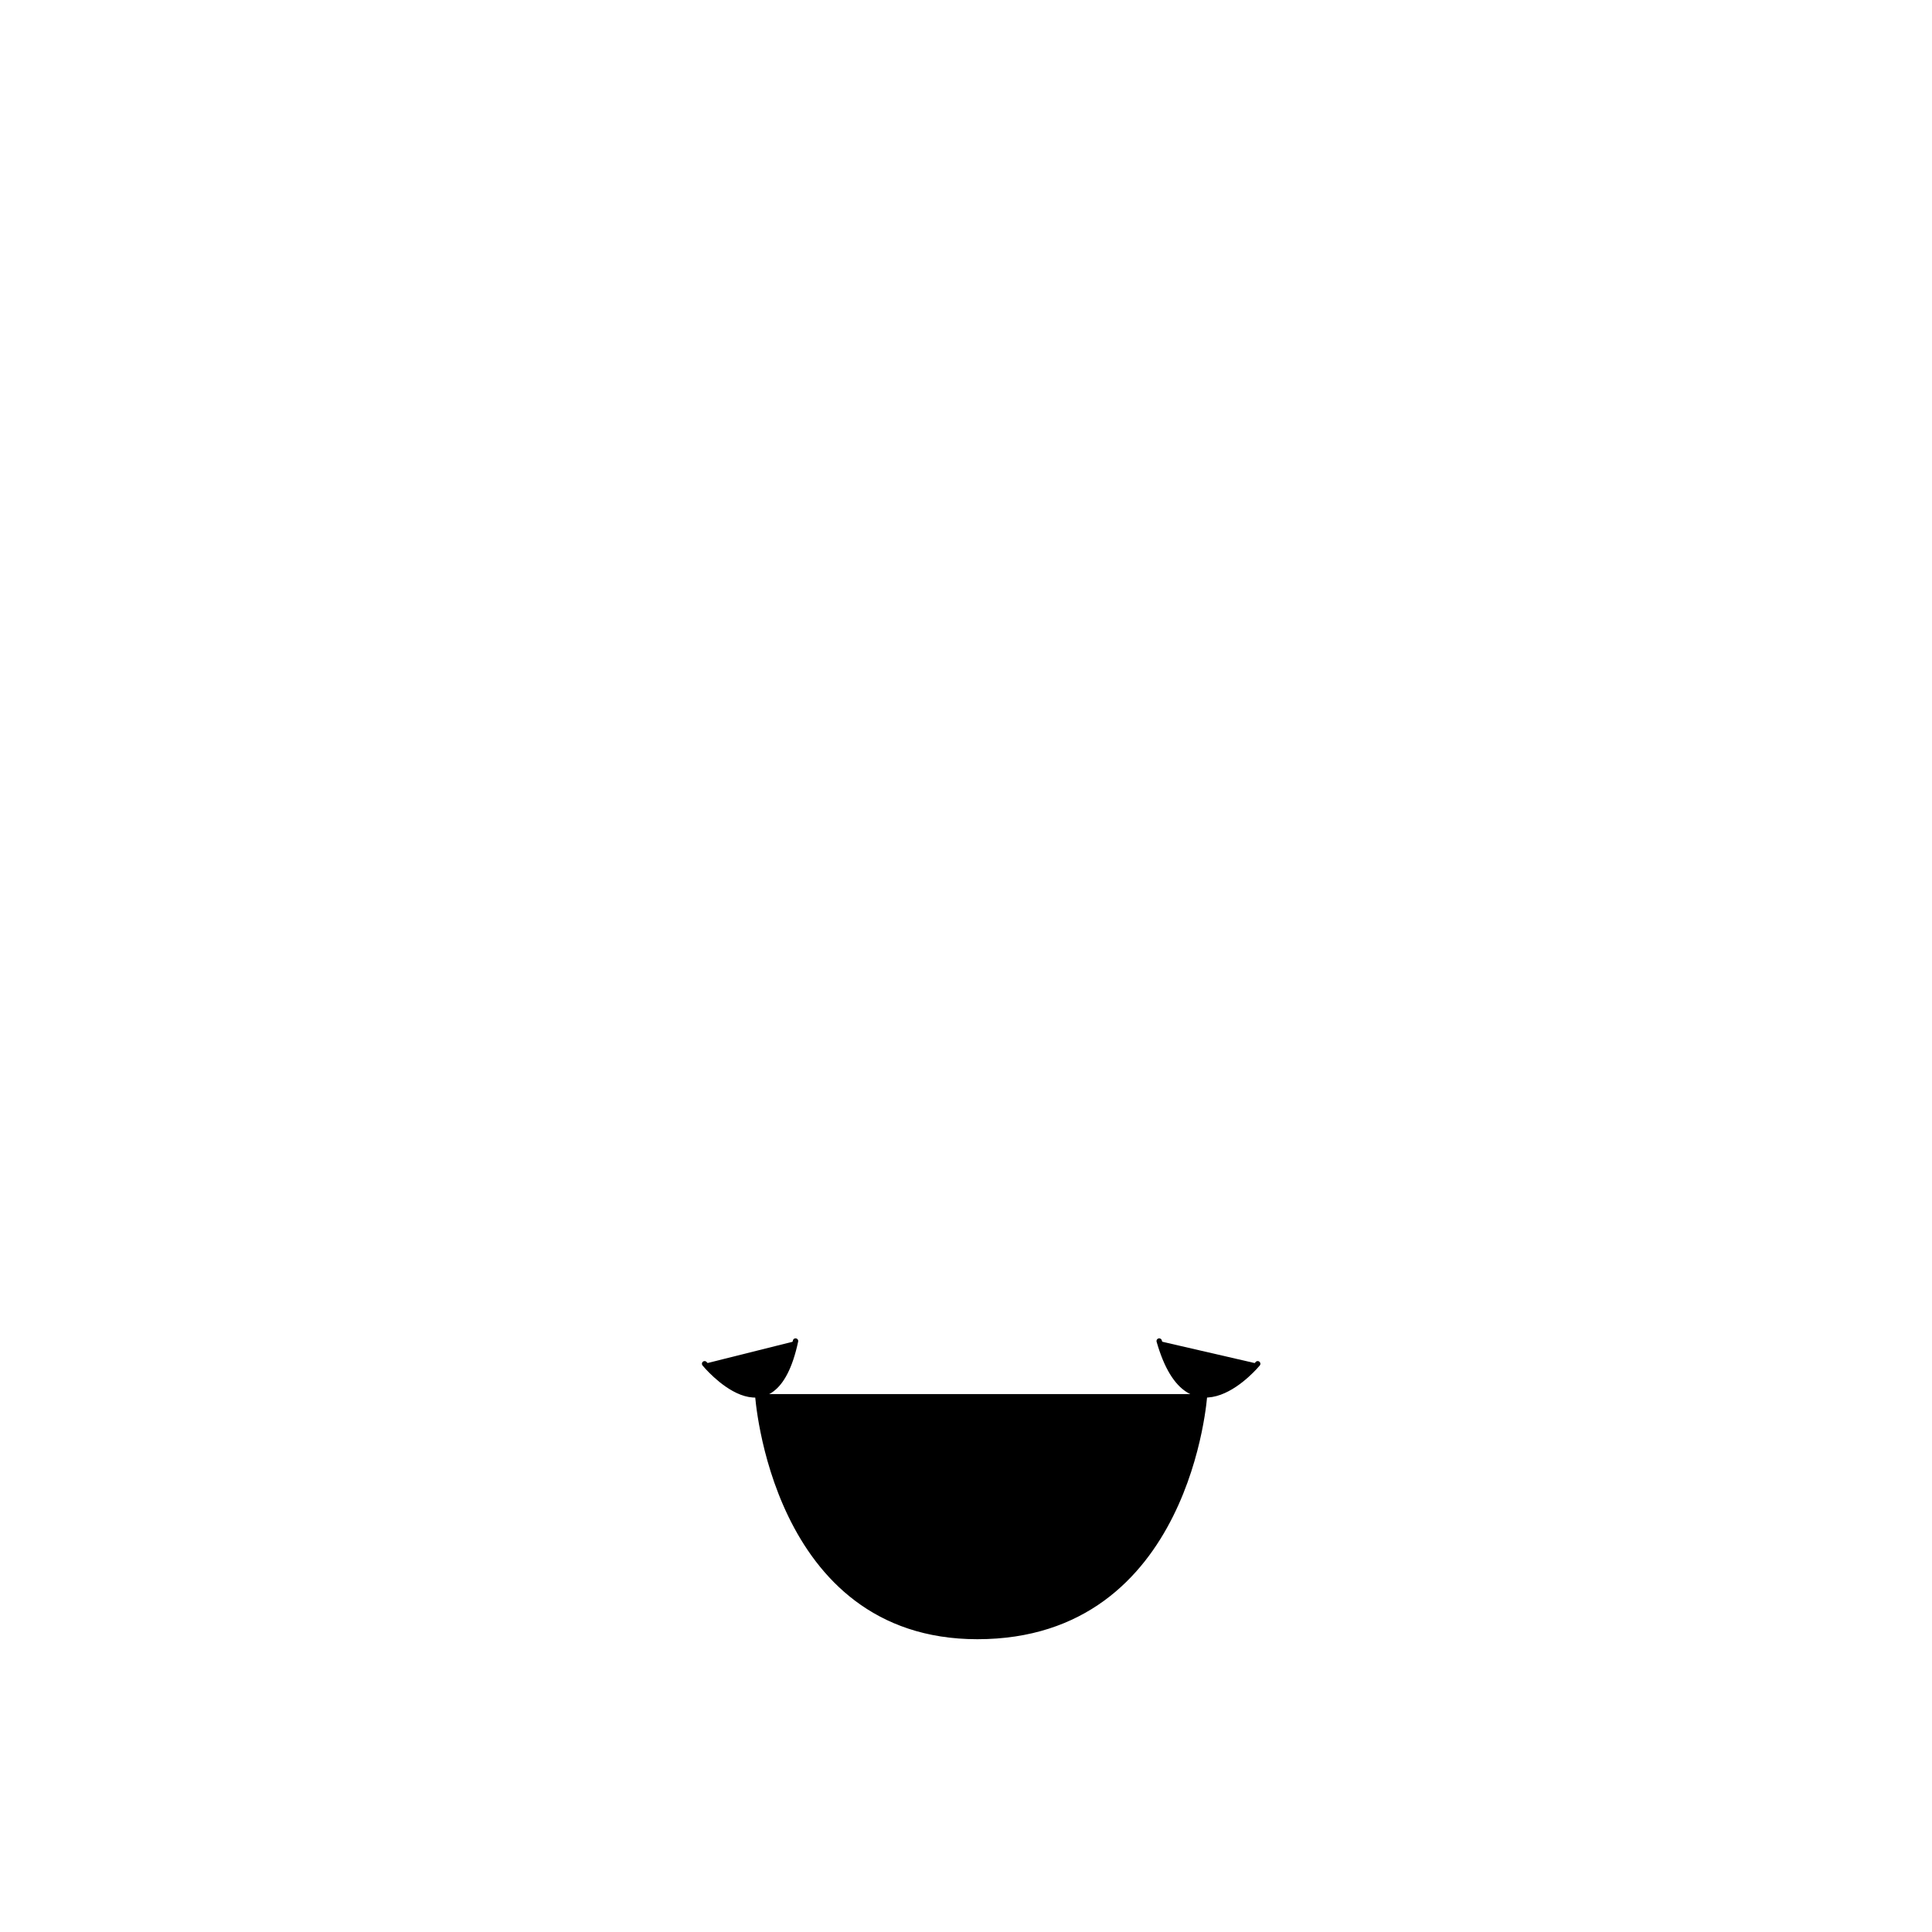 <svg xmlns='http://www.w3.org/2000/svg' viewBox='0 0 255 255'><path d='M 159 184C 159 184 157 216 129 216C 102 216 100 184 100 184' fill='#000000' stroke='#000' stroke-linecap='round' stroke-linejoin='round' stroke-width='0.71' /><path d='M 93 180C 93 180 102 191 105 177' fill='#000000' stroke='#000' stroke-linecap='round' stroke-linejoin='round' stroke-width='0.71' /><path d='M 166 180C 166 180 157 191 153 177' fill='#000000' stroke='#000' stroke-linecap='round' stroke-linejoin='round' stroke-width='0.71' /></svg>